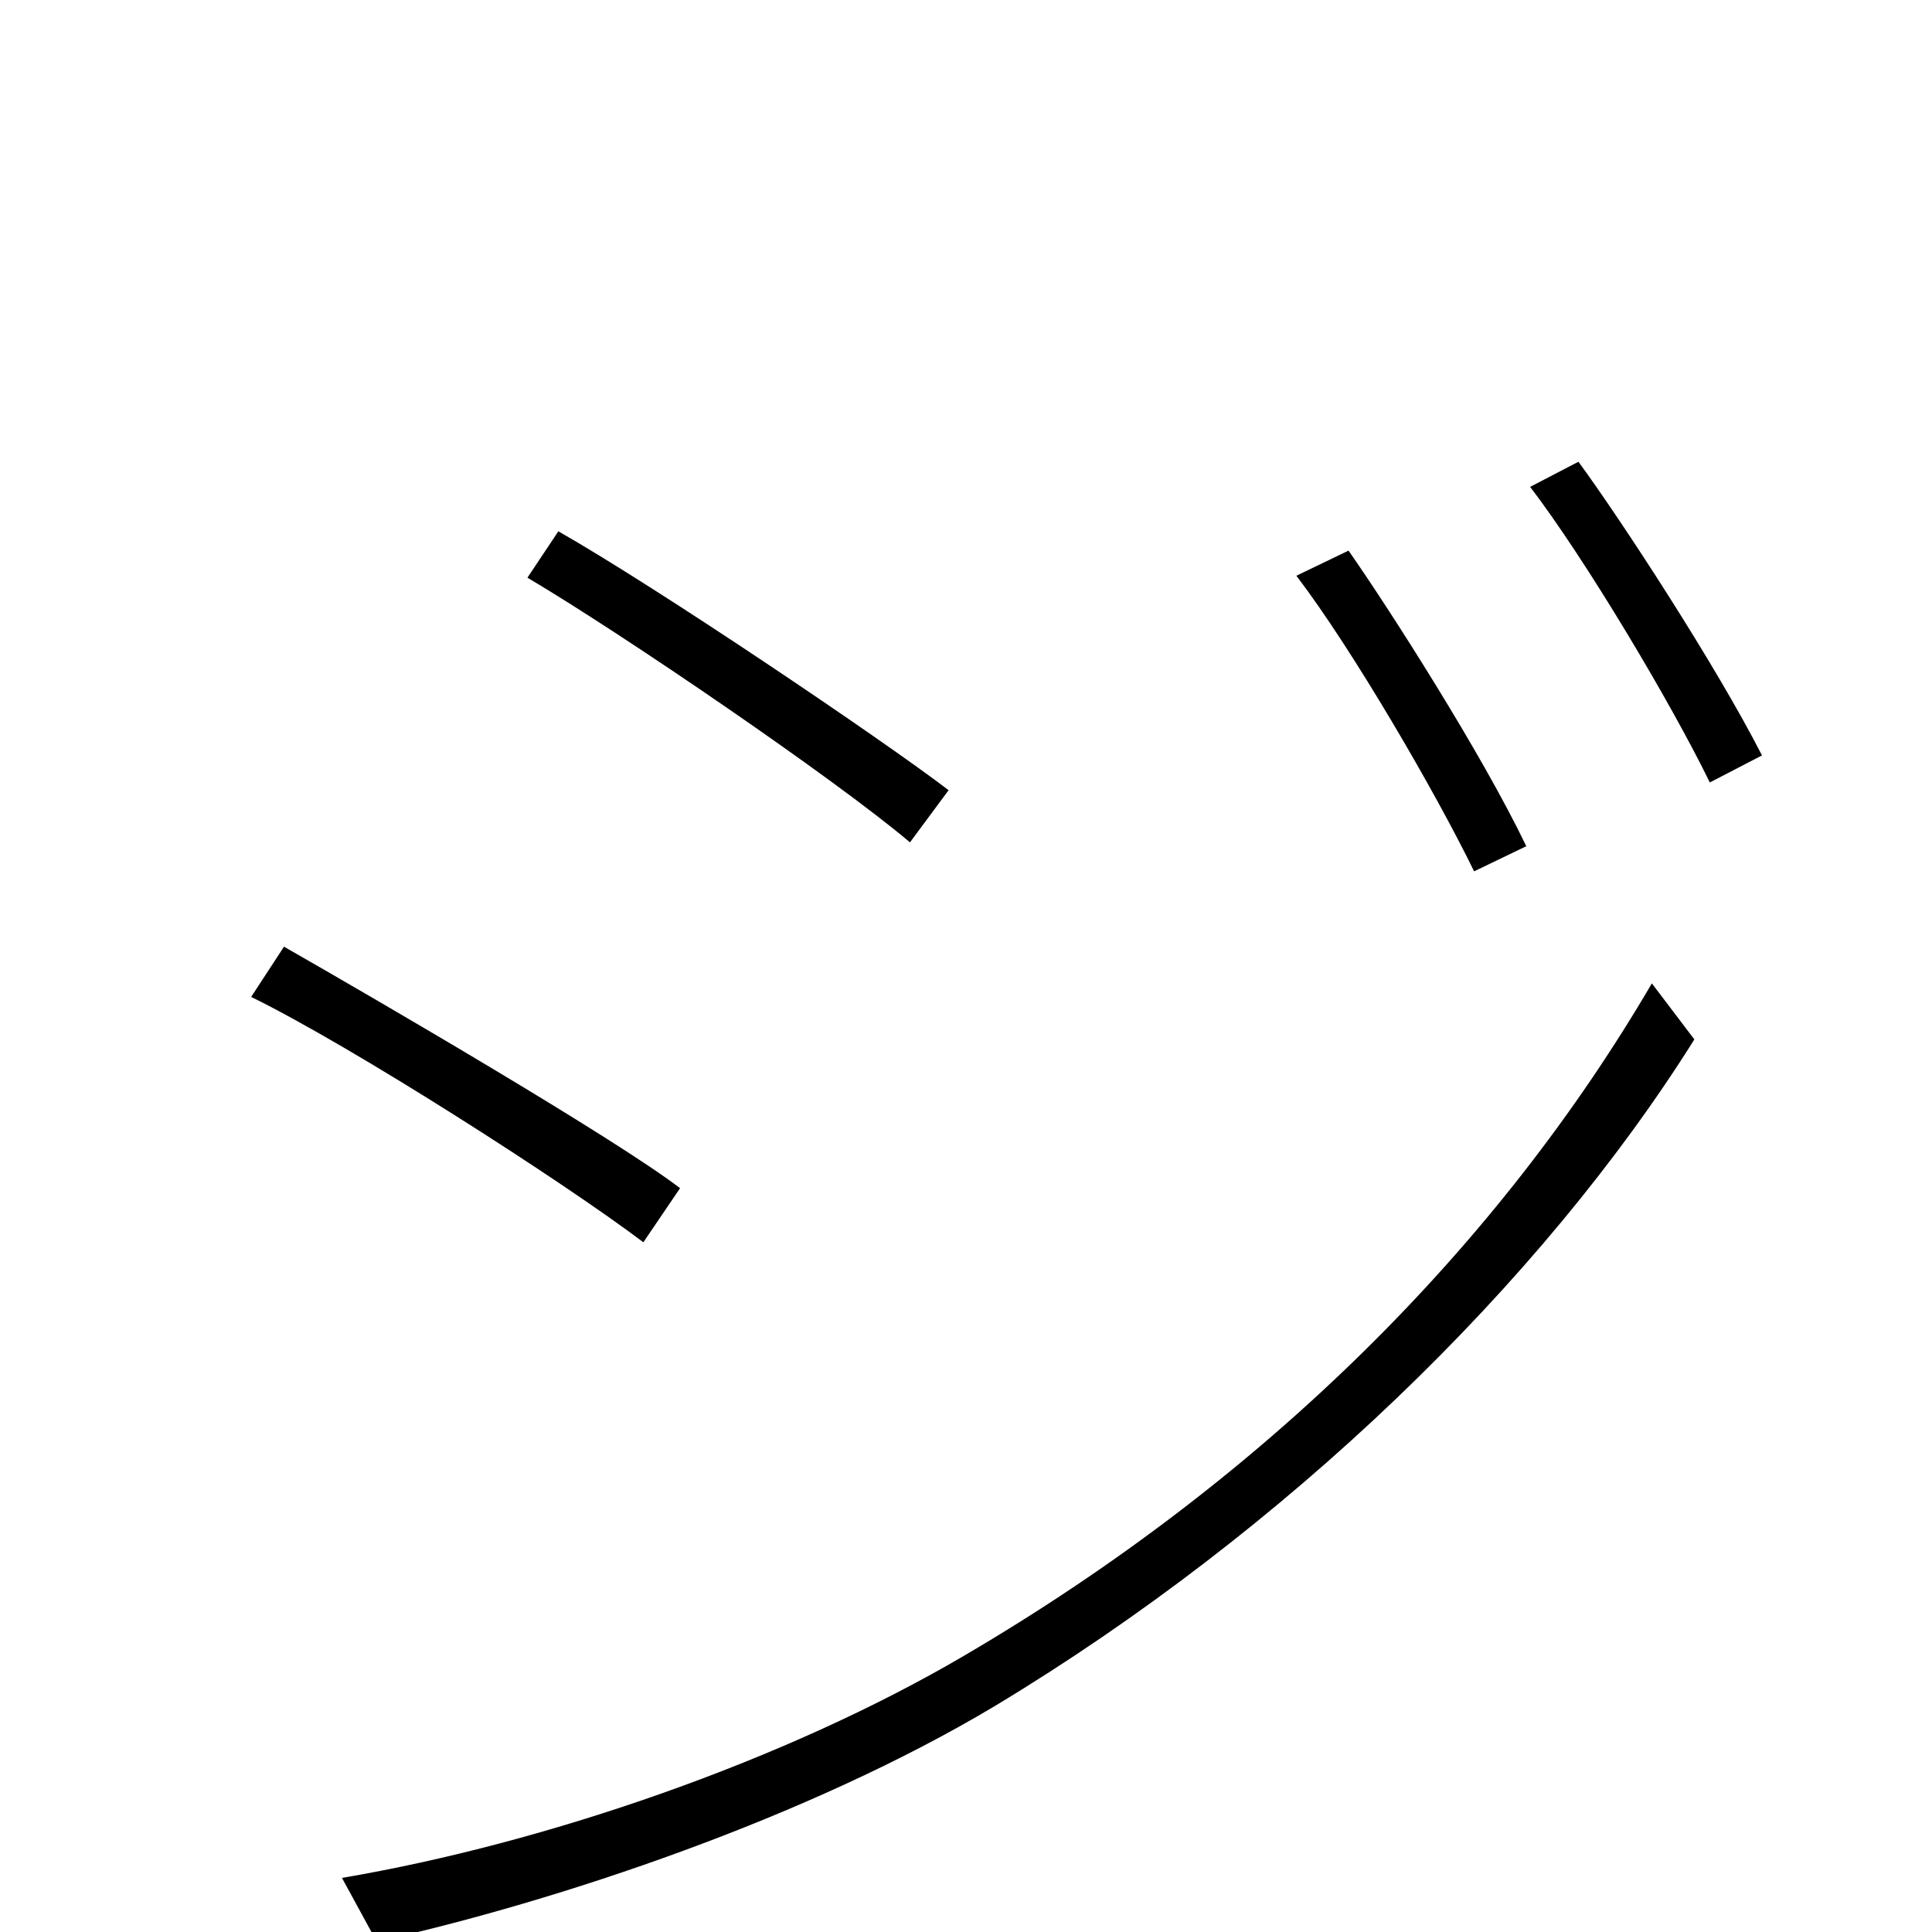 <svg xmlns="http://www.w3.org/2000/svg" viewBox="0 -1000 1000 1000">
	<path fill="#000000" d="M698 -715L671 -702C700 -664 743 -590 763 -549L790 -562C767 -610 719 -685 698 -715ZM817 -761L792 -748C821 -710 865 -636 885 -595L912 -609C888 -656 839 -731 817 -761ZM289 -725L273 -701C322 -672 432 -597 471 -564L491 -591C457 -617 340 -696 289 -725ZM177 -28L195 5C289 -16 418 -59 515 -117C666 -208 798 -336 877 -462L855 -491C776 -356 656 -235 499 -143C407 -89 283 -46 177 -28ZM147 -510L130 -484C183 -458 292 -388 333 -357L352 -385C318 -411 196 -482 147 -510Z"/>
</svg>